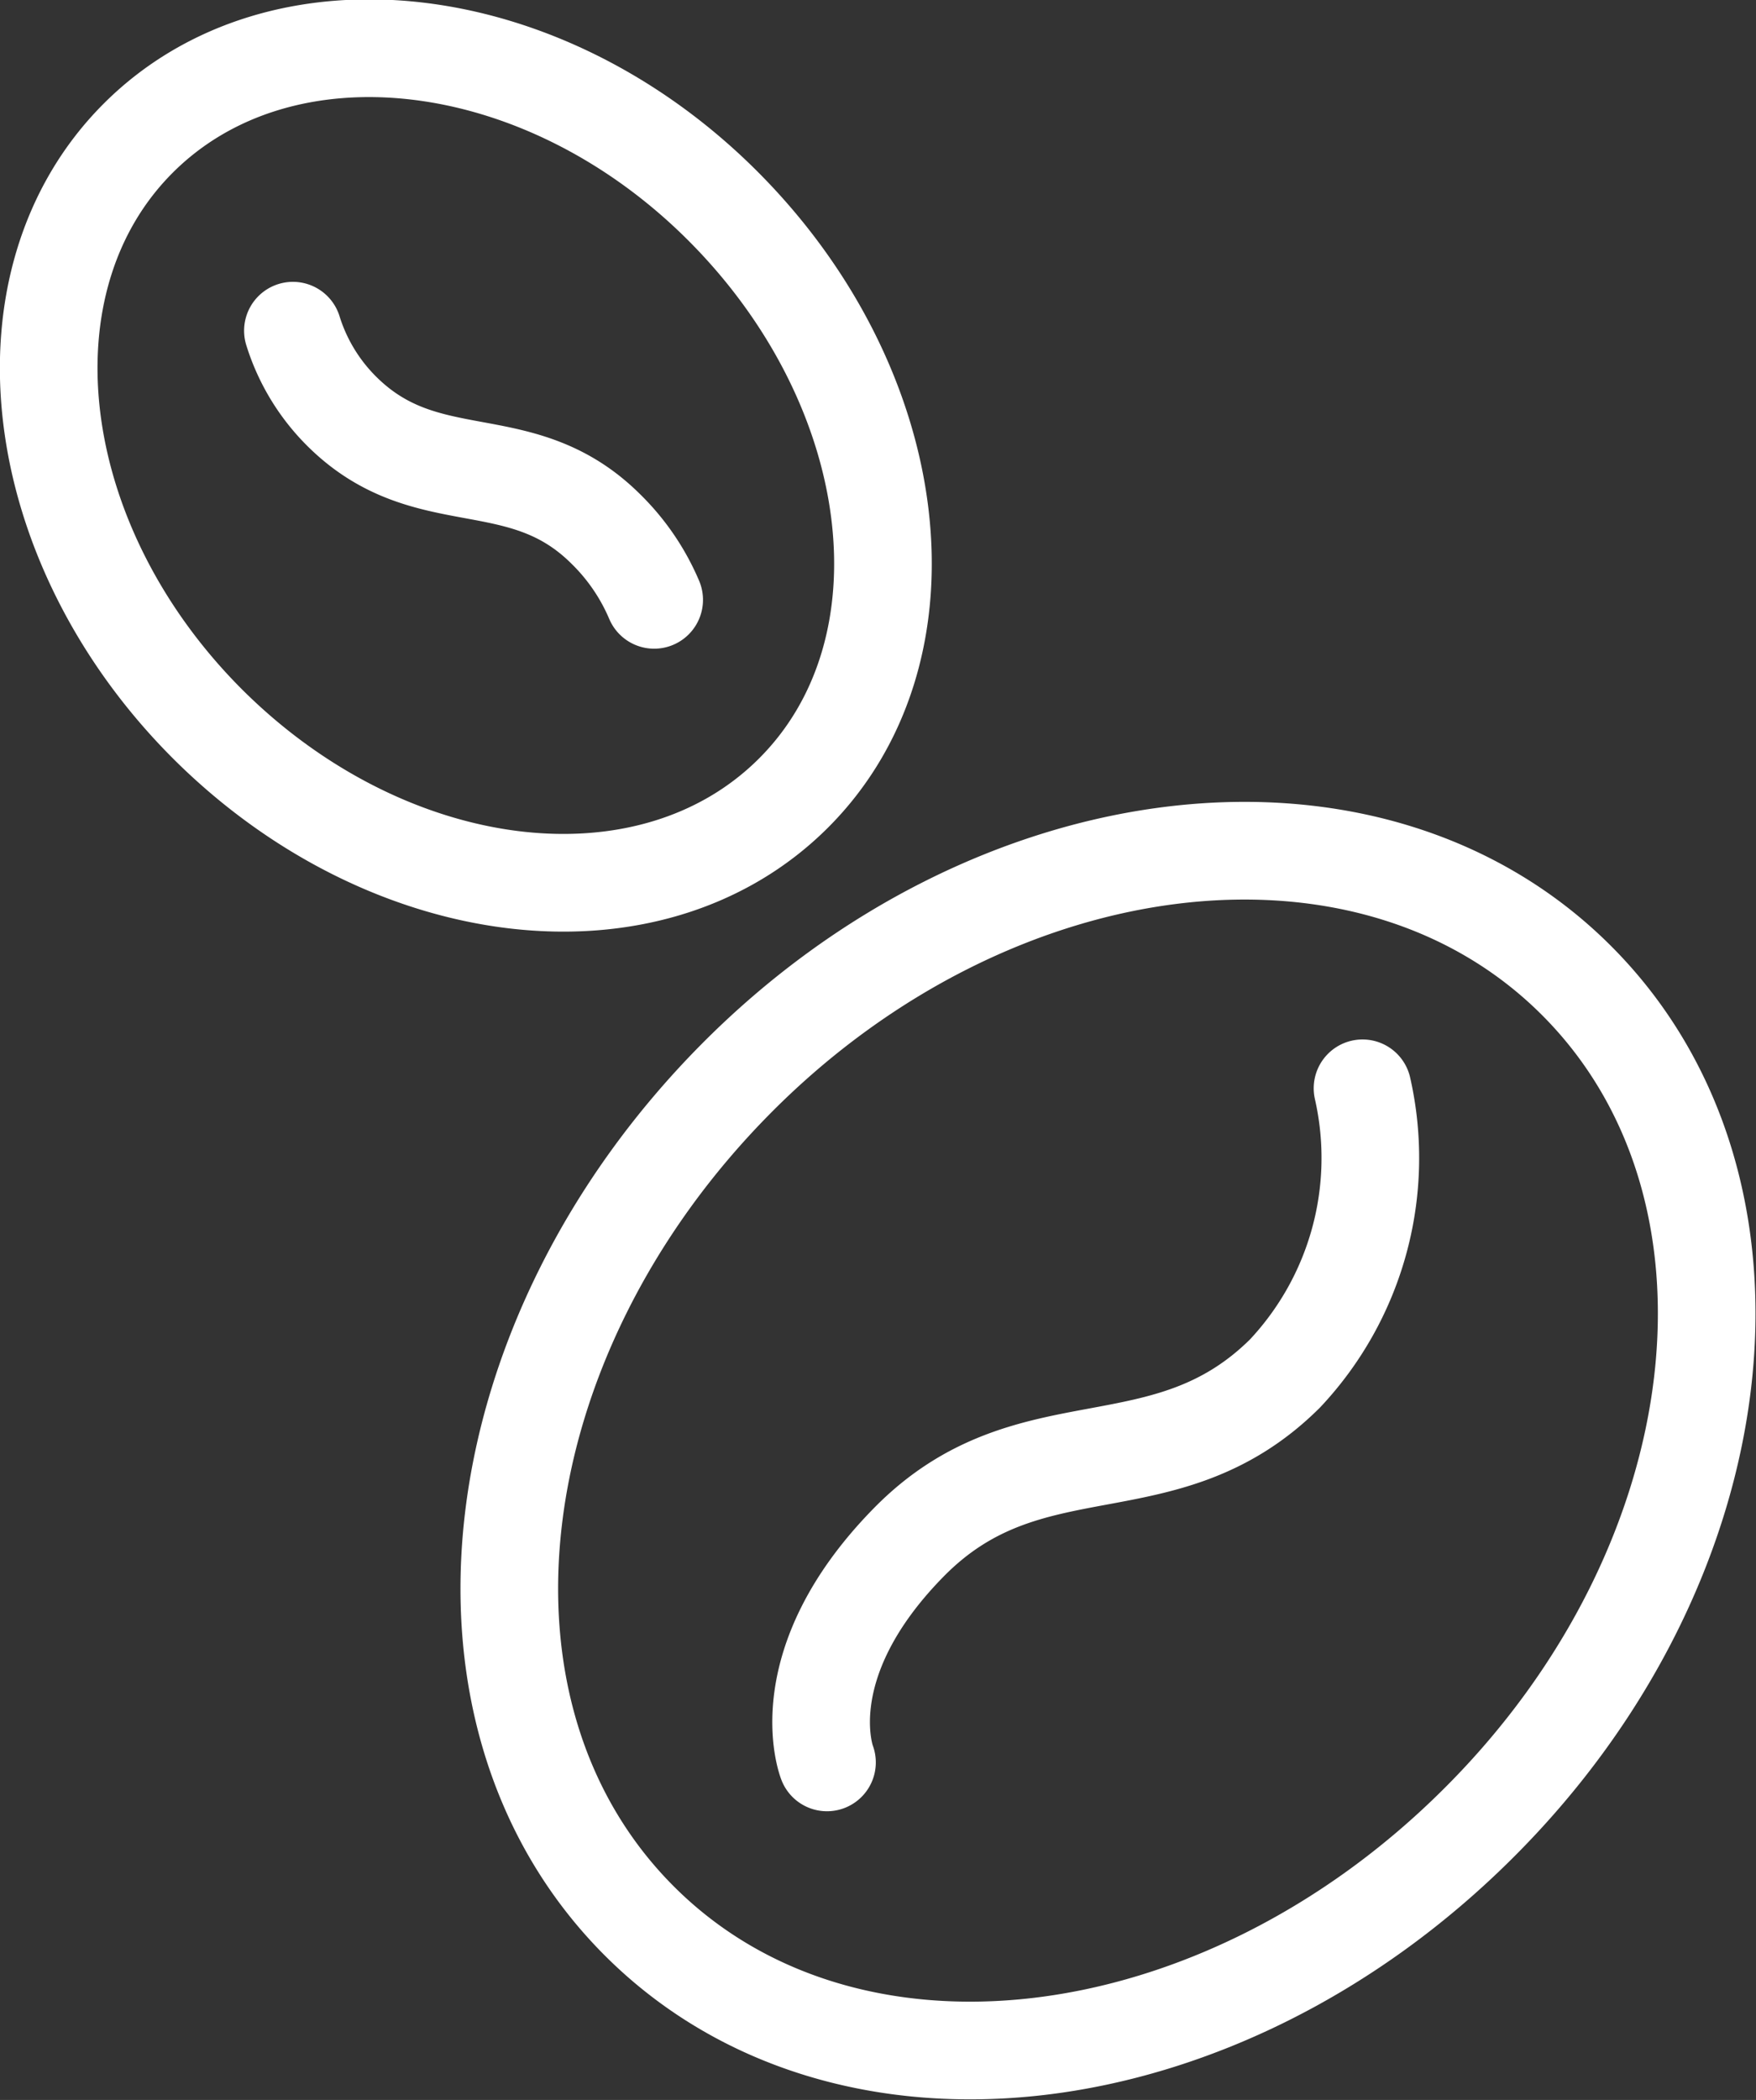 <svg xmlns="http://www.w3.org/2000/svg" viewBox="0 0 35.97 42.99"><rect x="0" y="0" width="35.97" height="42.99" fill="#333333" stroke="none"/><defs><style>.cls-1{fill:none;stroke:#fff;stroke-linecap:round;stroke-linejoin:round;stroke-width:2px;}</style></defs><title>Ресурс 20</title><g id="Слой_2" data-name="Слой 2"><g id="Слой_1-2" data-name="Слой 1"><path class="cls-1" d="M30.3,37.31c-5.32,5.32-13,6.24-17.22,2s-3.28-11.91,2-17.23,13-6.23,17.22-2S35.62,32,30.3,37.31ZM16.94,36.08s-.79-2,1.68-4.51,5.23-1,7.7-3.45a6.44,6.44,0,0,0,1.59-5.84M4.25,14.82c3.71,3.7,9.07,4.34,12,1.42s2.28-8.28-1.42-12S5.75-.09,2.83,2.83.55,11.12,4.25,14.82Zm9.15-2.54a4.48,4.48,0,0,0-1-1.46C10.66,9.1,8.74,10.15,7,8.42A4,4,0,0,1,6,6.77"/></g></g></svg>
